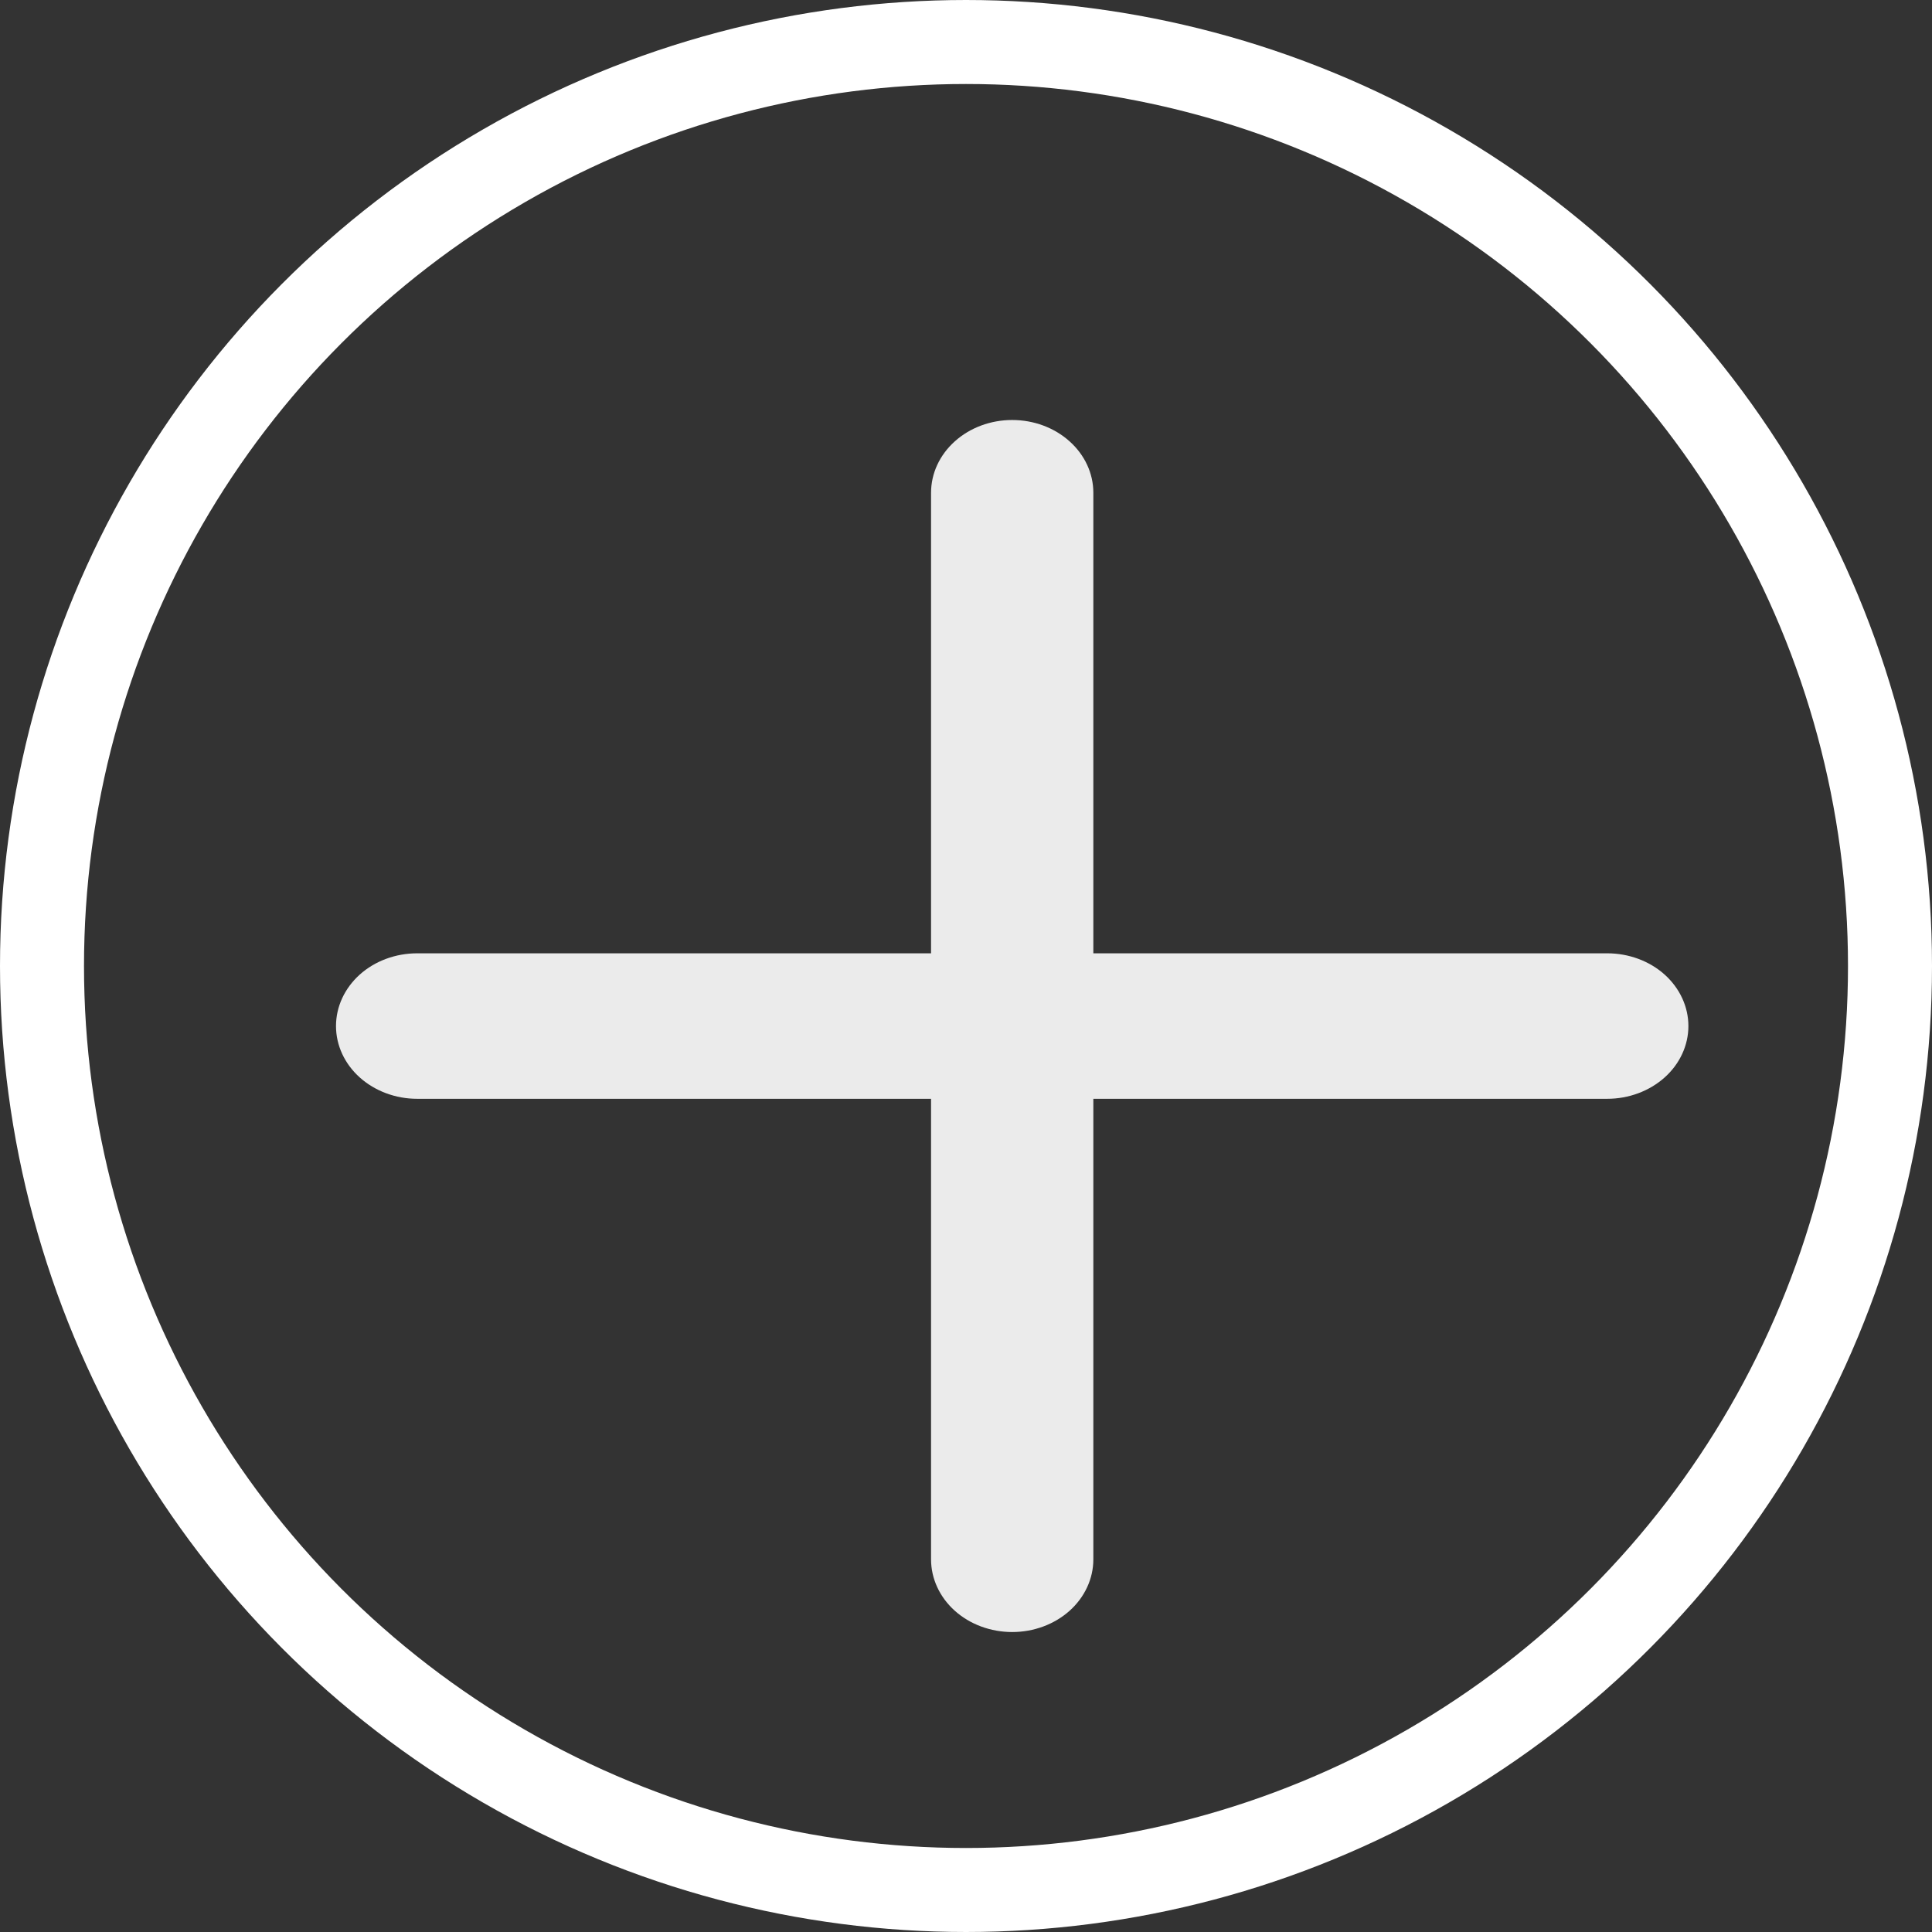 <svg width="23" height="23" viewBox="0 0 23 23" fill="none" xmlns="http://www.w3.org/2000/svg">
<rect x="0" y="0" width="23" height="23" fill="#333333" stroke="none"/>
<circle cx="11.5" cy="11.5" r="11" stroke="white"/>
<path d="M20.1 12.215C20.1 12.444 19.998 12.665 19.817 12.827C19.636 12.989 19.39 13.081 19.134 13.081H13.016V18.564C13.016 18.793 12.914 19.014 12.733 19.176C12.552 19.338 12.306 19.429 12.05 19.429C11.794 19.429 11.548 19.338 11.367 19.176C11.186 19.014 11.084 18.793 11.084 18.564V13.081H4.966C4.71 13.081 4.464 12.989 4.283 12.827C4.102 12.665 4 12.444 4 12.215C4 11.985 4.102 11.765 4.283 11.602C4.464 11.44 4.71 11.349 4.966 11.349H11.084V5.866C11.084 5.636 11.186 5.416 11.367 5.254C11.548 5.091 11.794 5 12.05 5C12.306 5 12.552 5.091 12.733 5.254C12.914 5.416 13.016 5.636 13.016 5.866V11.349H19.134C19.39 11.349 19.636 11.44 19.817 11.602C19.998 11.765 20.1 11.985 20.1 12.215Z" fill="#EBEBEB"/>
</svg>
